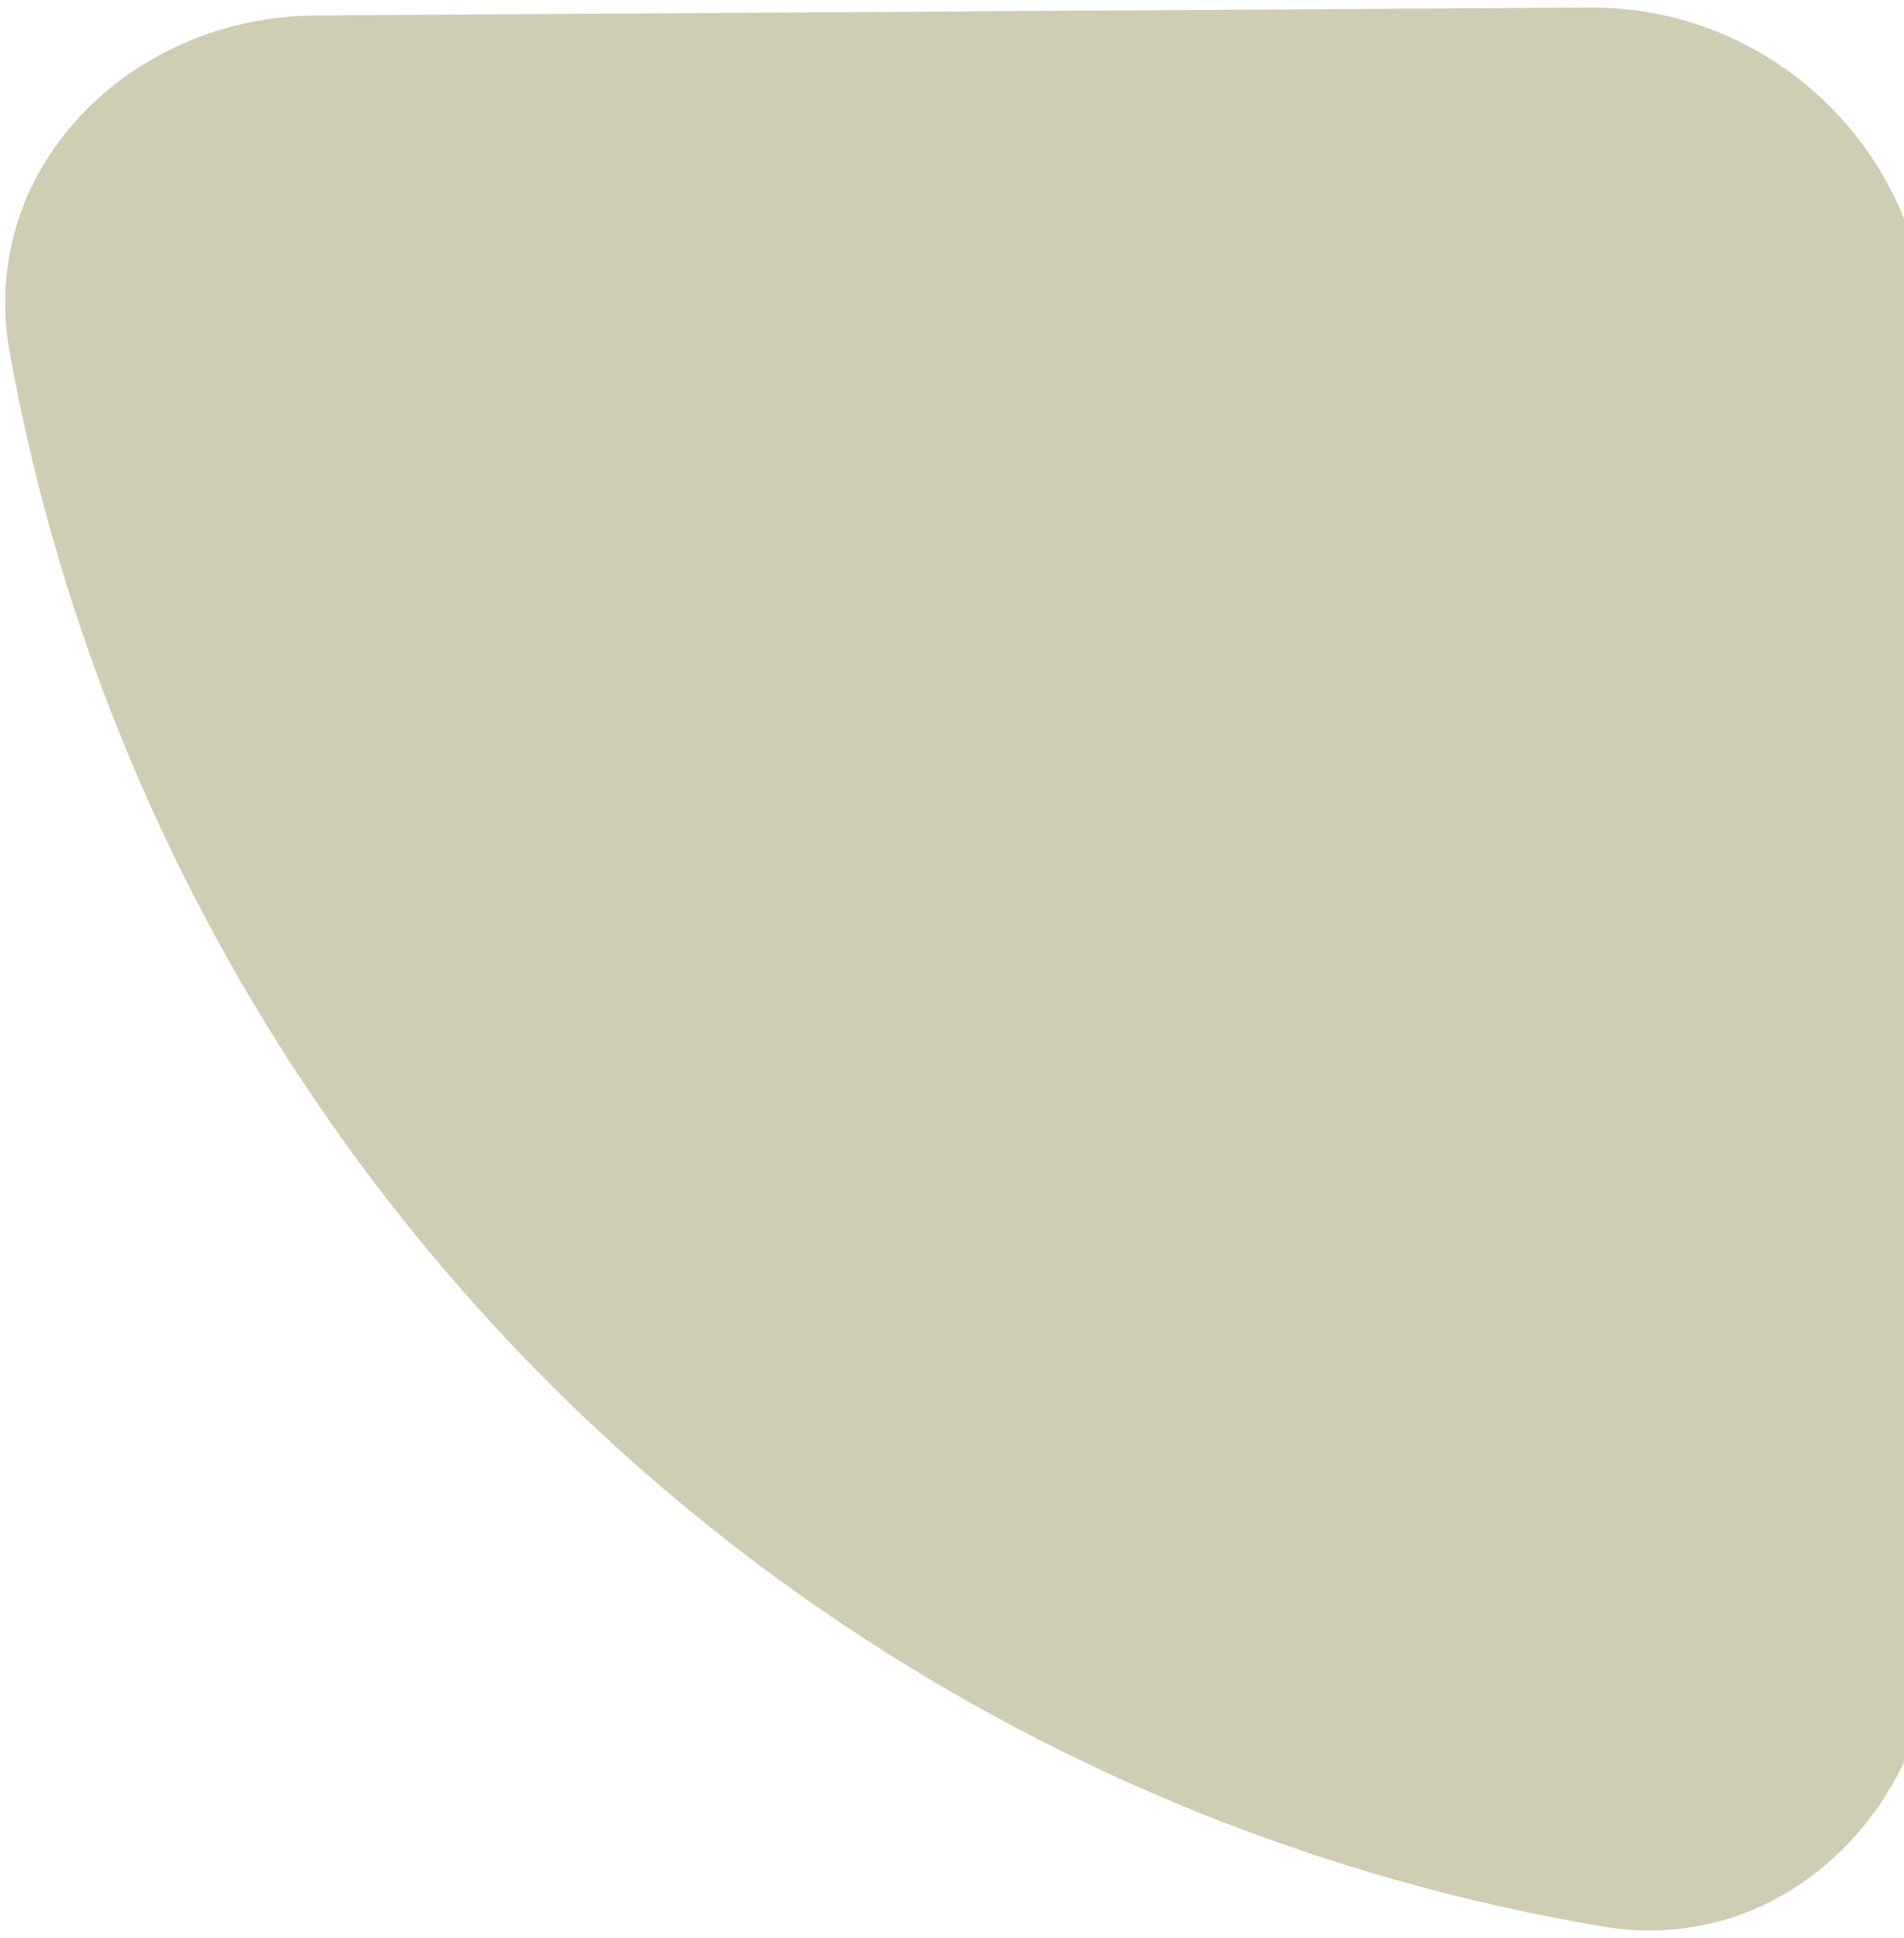 <svg width="226" height="230" viewBox="0 0 226 230" fill="none" xmlns="http://www.w3.org/2000/svg">
<path d="M37.451 1.836C15.36 1.975 -2.786 20.129 1.154 41.866C4.169 58.501 9.007 74.795 15.605 90.447C27.4 118.423 44.589 143.801 66.191 165.134C87.793 186.467 113.386 203.335 141.507 214.777C157.241 221.179 173.594 225.812 190.266 228.618C212.051 232.284 229.975 213.911 229.837 191.82L228.887 40.635C228.748 18.544 210.727 0.748 188.636 0.887L37.451 1.836Z" fill="#CFCDB4"/>
</svg>
